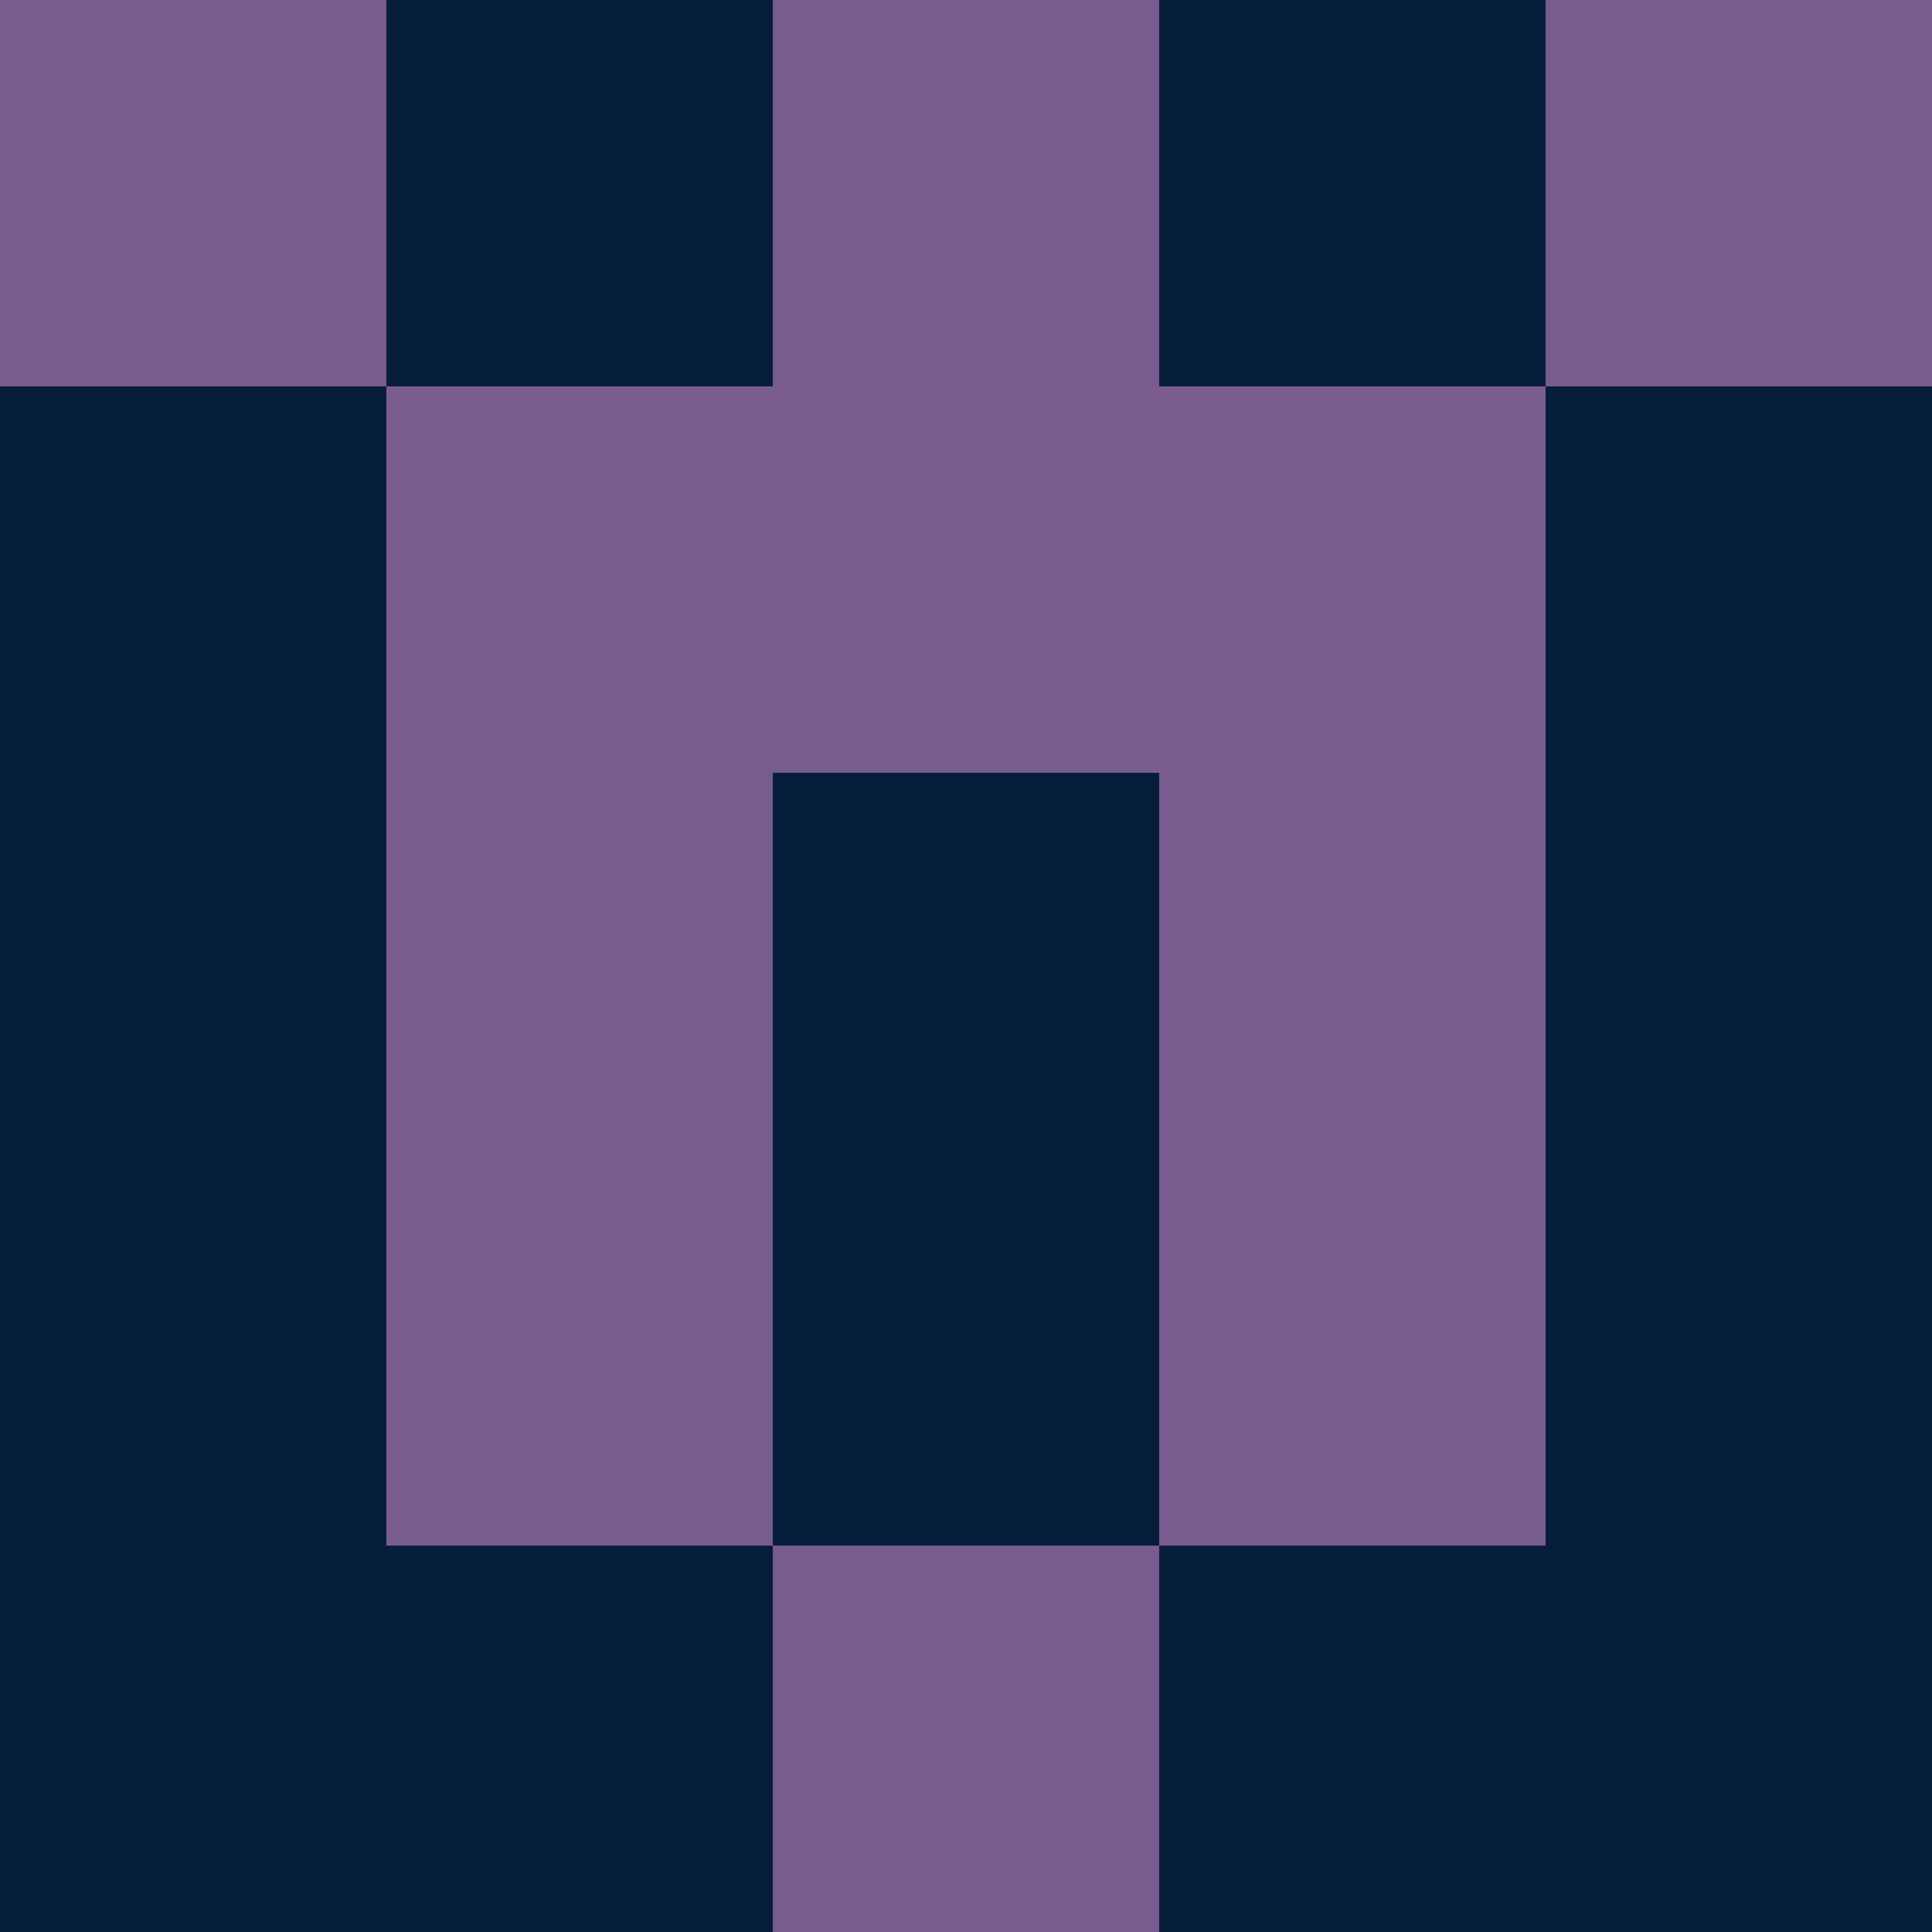 <?xml version="1.0" encoding="utf-8"?>
<!DOCTYPE svg PUBLIC "-//W3C//DTD SVG 20010904//EN"
"http://www.w3.org/TR/2001/REC-SVG-20010904/DTD/svg10.dtd">
<svg viewBox="0 0 5 5" height="100" width="100" xml:lang="fr"
     xmlns="http://www.w3.org/2000/svg"
     xmlns:xlink="http://www.w3.org/1999/xlink">
                        <rect x="0" y="0" height="1" width="1" fill="#795B8F"/>
                    <rect x="4" y="0" height="1" width="1" fill="#795B8F"/>
                    <rect x="1" y="0" height="1" width="1" fill="#071E3B"/>
                    <rect x="3" y="0" height="1" width="1" fill="#071E3B"/>
                    <rect x="2" y="0" height="1" width="1" fill="#795B8F"/>
                                <rect x="0" y="1" height="1" width="1" fill="#071E3B"/>
                    <rect x="4" y="1" height="1" width="1" fill="#071E3B"/>
                    <rect x="1" y="1" height="1" width="1" fill="#795B8F"/>
                    <rect x="3" y="1" height="1" width="1" fill="#795B8F"/>
                    <rect x="2" y="1" height="1" width="1" fill="#795B8F"/>
                                <rect x="0" y="2" height="1" width="1" fill="#071E3B"/>
                    <rect x="4" y="2" height="1" width="1" fill="#071E3B"/>
                    <rect x="1" y="2" height="1" width="1" fill="#795B8F"/>
                    <rect x="3" y="2" height="1" width="1" fill="#795B8F"/>
                    <rect x="2" y="2" height="1" width="1" fill="#071E3B"/>
                                <rect x="0" y="3" height="1" width="1" fill="#071E3B"/>
                    <rect x="4" y="3" height="1" width="1" fill="#071E3B"/>
                    <rect x="1" y="3" height="1" width="1" fill="#795B8F"/>
                    <rect x="3" y="3" height="1" width="1" fill="#795B8F"/>
                    <rect x="2" y="3" height="1" width="1" fill="#071E3B"/>
                                <rect x="0" y="4" height="1" width="1" fill="#071E3B"/>
                    <rect x="4" y="4" height="1" width="1" fill="#071E3B"/>
                    <rect x="1" y="4" height="1" width="1" fill="#071E3B"/>
                    <rect x="3" y="4" height="1" width="1" fill="#071E3B"/>
                    <rect x="2" y="4" height="1" width="1" fill="#795B8F"/>
            </svg>